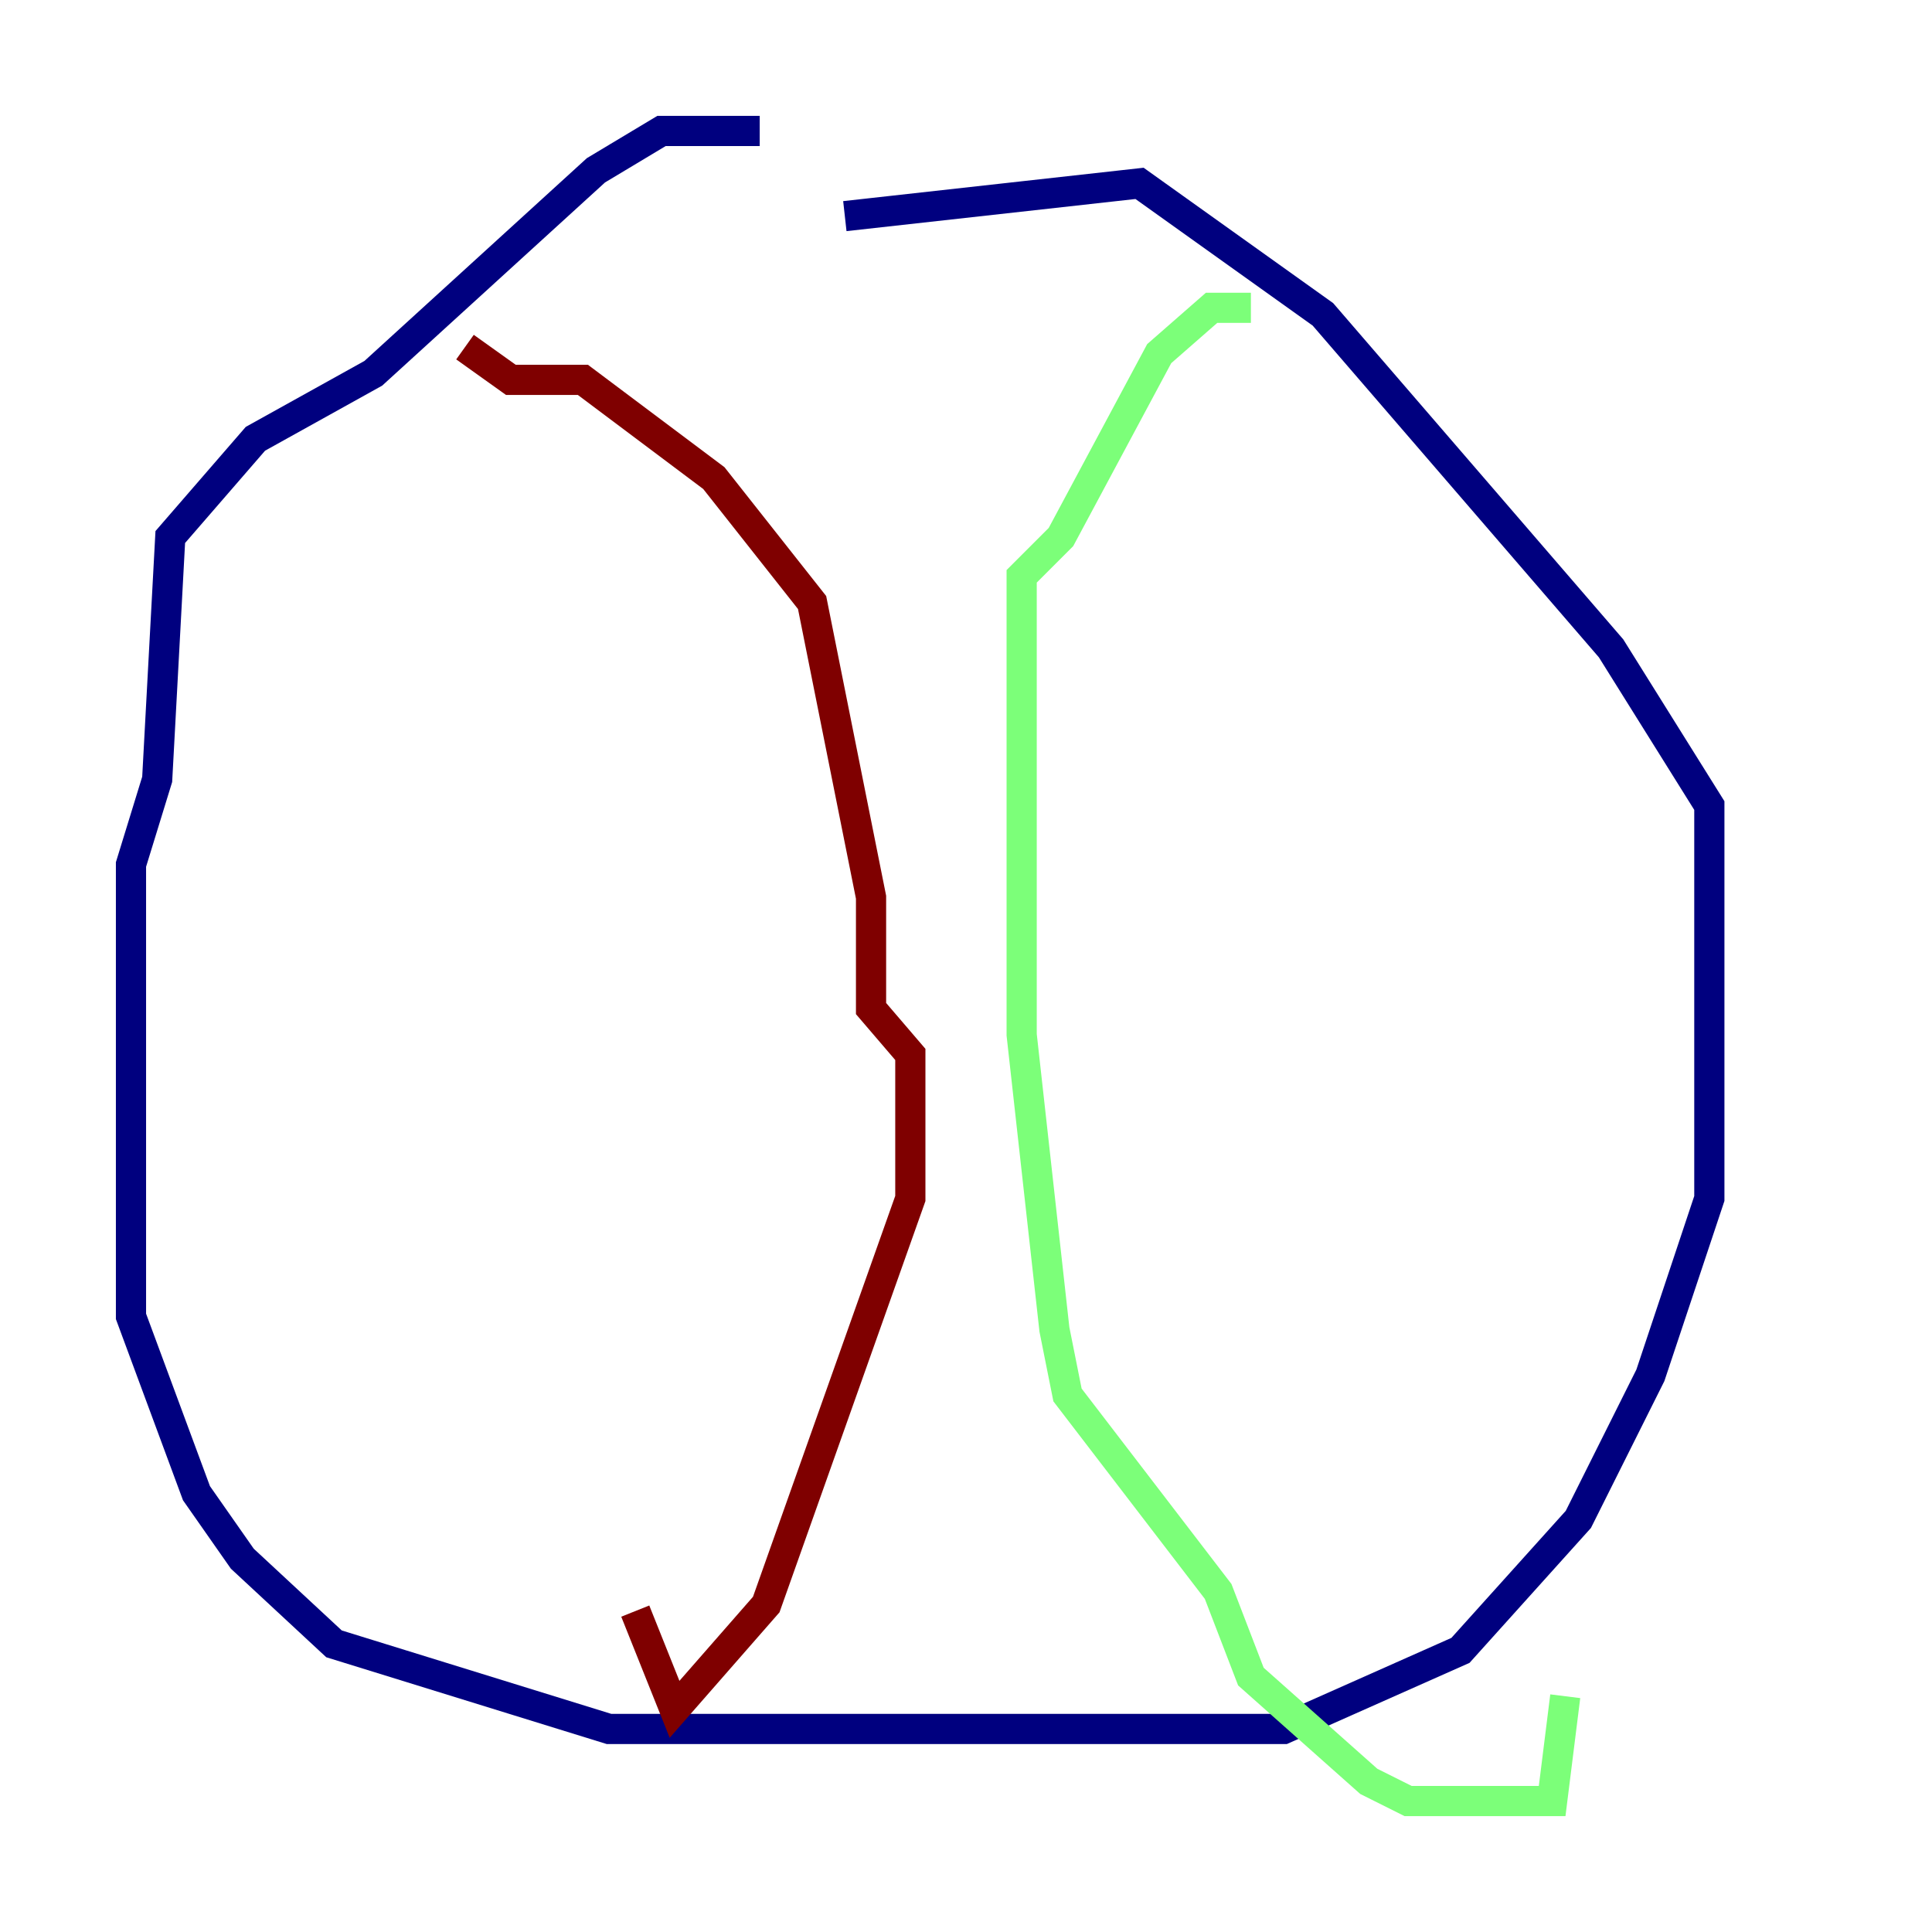 <?xml version="1.0" encoding="utf-8" ?>
<svg baseProfile="tiny" height="128" version="1.2" viewBox="0,0,128,128" width="128" xmlns="http://www.w3.org/2000/svg" xmlns:ev="http://www.w3.org/2001/xml-events" xmlns:xlink="http://www.w3.org/1999/xlink"><defs /><polyline fill="none" points="50.332,8.678 43.824,8.678 39.485,11.281 24.732,24.732 16.922,29.071 11.281,35.58 10.414,51.634 8.678,57.275 8.678,87.214 13.017,98.929 16.054,103.268 22.129,108.909 40.352,114.549 85.044,114.549 96.759,109.342 104.57,100.664 109.342,91.119 113.248,79.403 113.248,53.37 106.739,42.956 87.647,20.827 75.498,12.149 55.973,14.319" stroke="#00007f" stroke-width="2" /><polyline fill="none" points="82.875,20.393 80.271,20.393 76.8,23.43 70.291,35.58 67.688,38.183 67.688,68.556 69.858,88.081 70.725,92.42 80.705,105.437 82.875,111.078 90.685,118.02 93.288,119.322 102.834,119.322 103.702,112.38" stroke="#7cff79" stroke-width="2" /><polyline fill="none" points="30.807,22.997 33.844,25.166 38.617,25.166 47.295,31.675 53.803,39.919 57.709,59.444 57.709,66.82 60.312,69.858 60.312,79.403 50.766,106.305 44.691,113.248 42.088,106.739" stroke="#7f0000" stroke-width="2" /></svg>